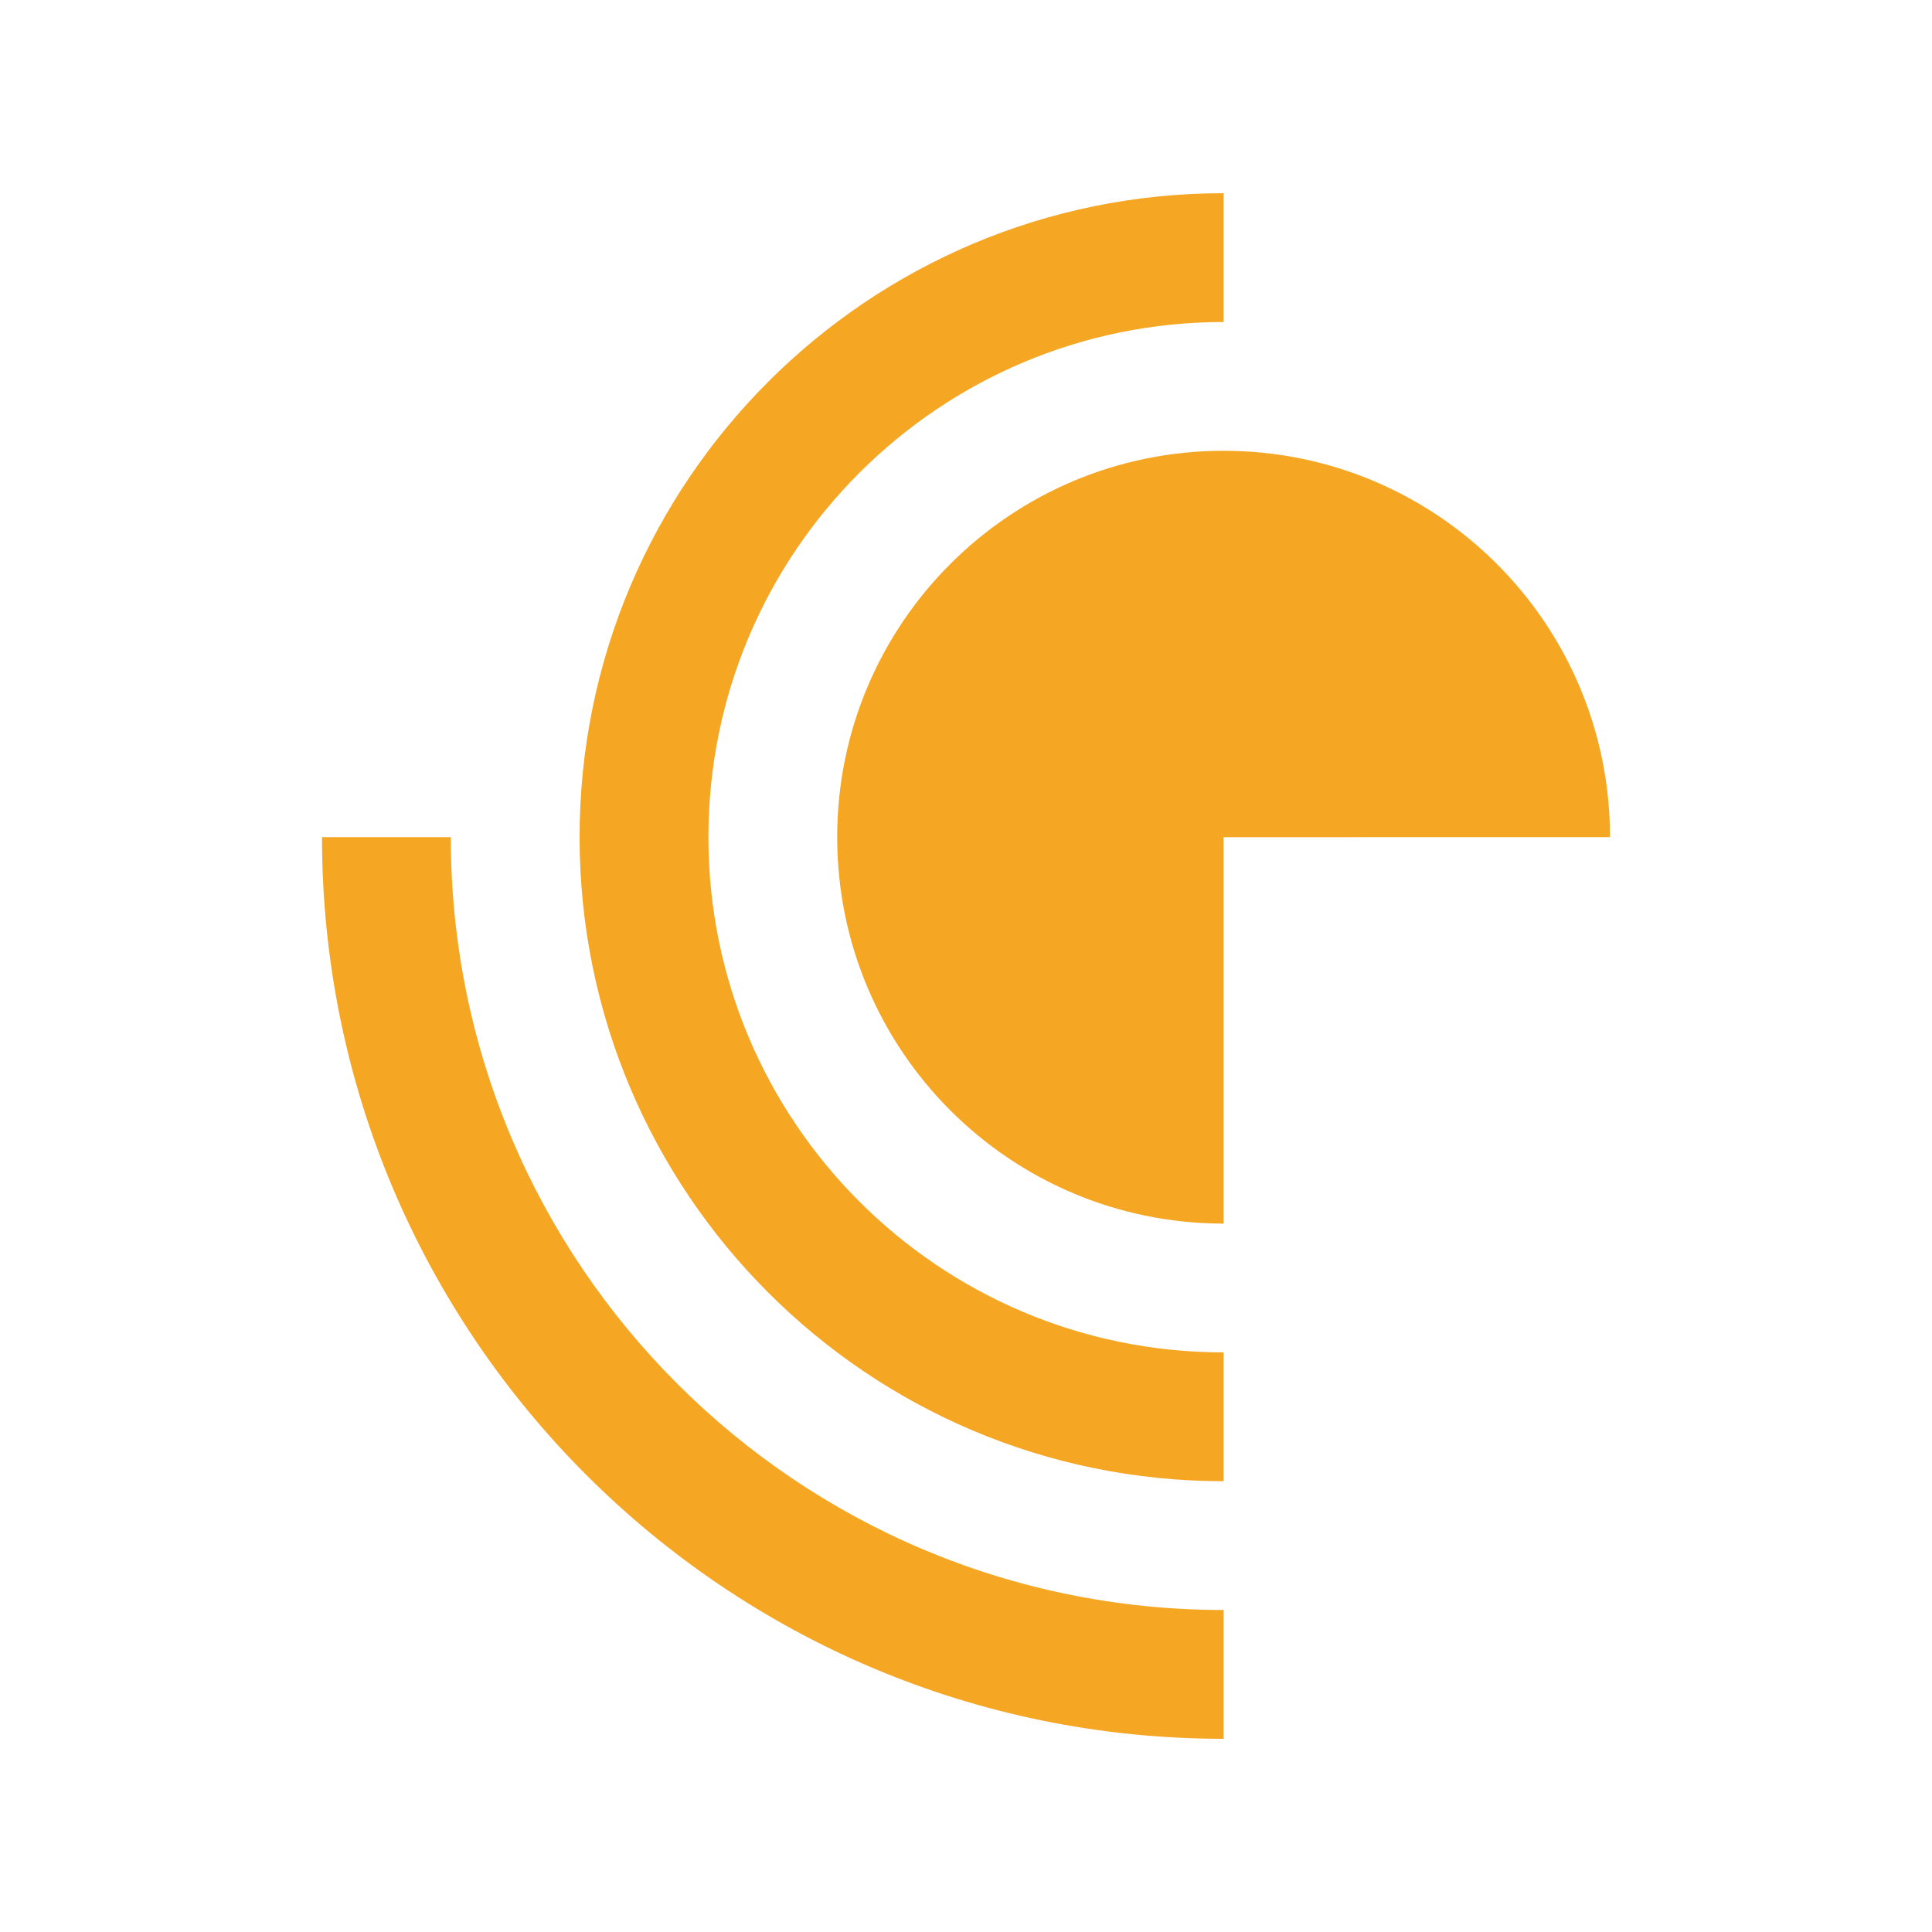<svg xmlns="http://www.w3.org/2000/svg" version="1.0" viewBox="0 0 100 100">
  <path fill="#F5A623" d="M16.667 43.33C16.667 69.104 37.559 90 63.333 90v-6.667c-22.093 0-40-17.91-40-40.003h-6.666z"/>
  <path fill="#F5A623" d="M63.333 16.667c-14.729 0-26.666 11.94-26.666 26.664C36.667 58.06 48.604 70 63.333 70v6.667C44.922 76.667 30 61.741 30 43.33 30 24.922 44.922 10 63.333 10v6.667z"/>
  <path fill="#F5A623" d="M63.333 43.333v20c-11.048 0-20-8.955-20-20.003 0-11.045 8.952-19.997 20-19.997 11.049 0 20 8.952 20 19.997l-20 .003z"/>
</svg>